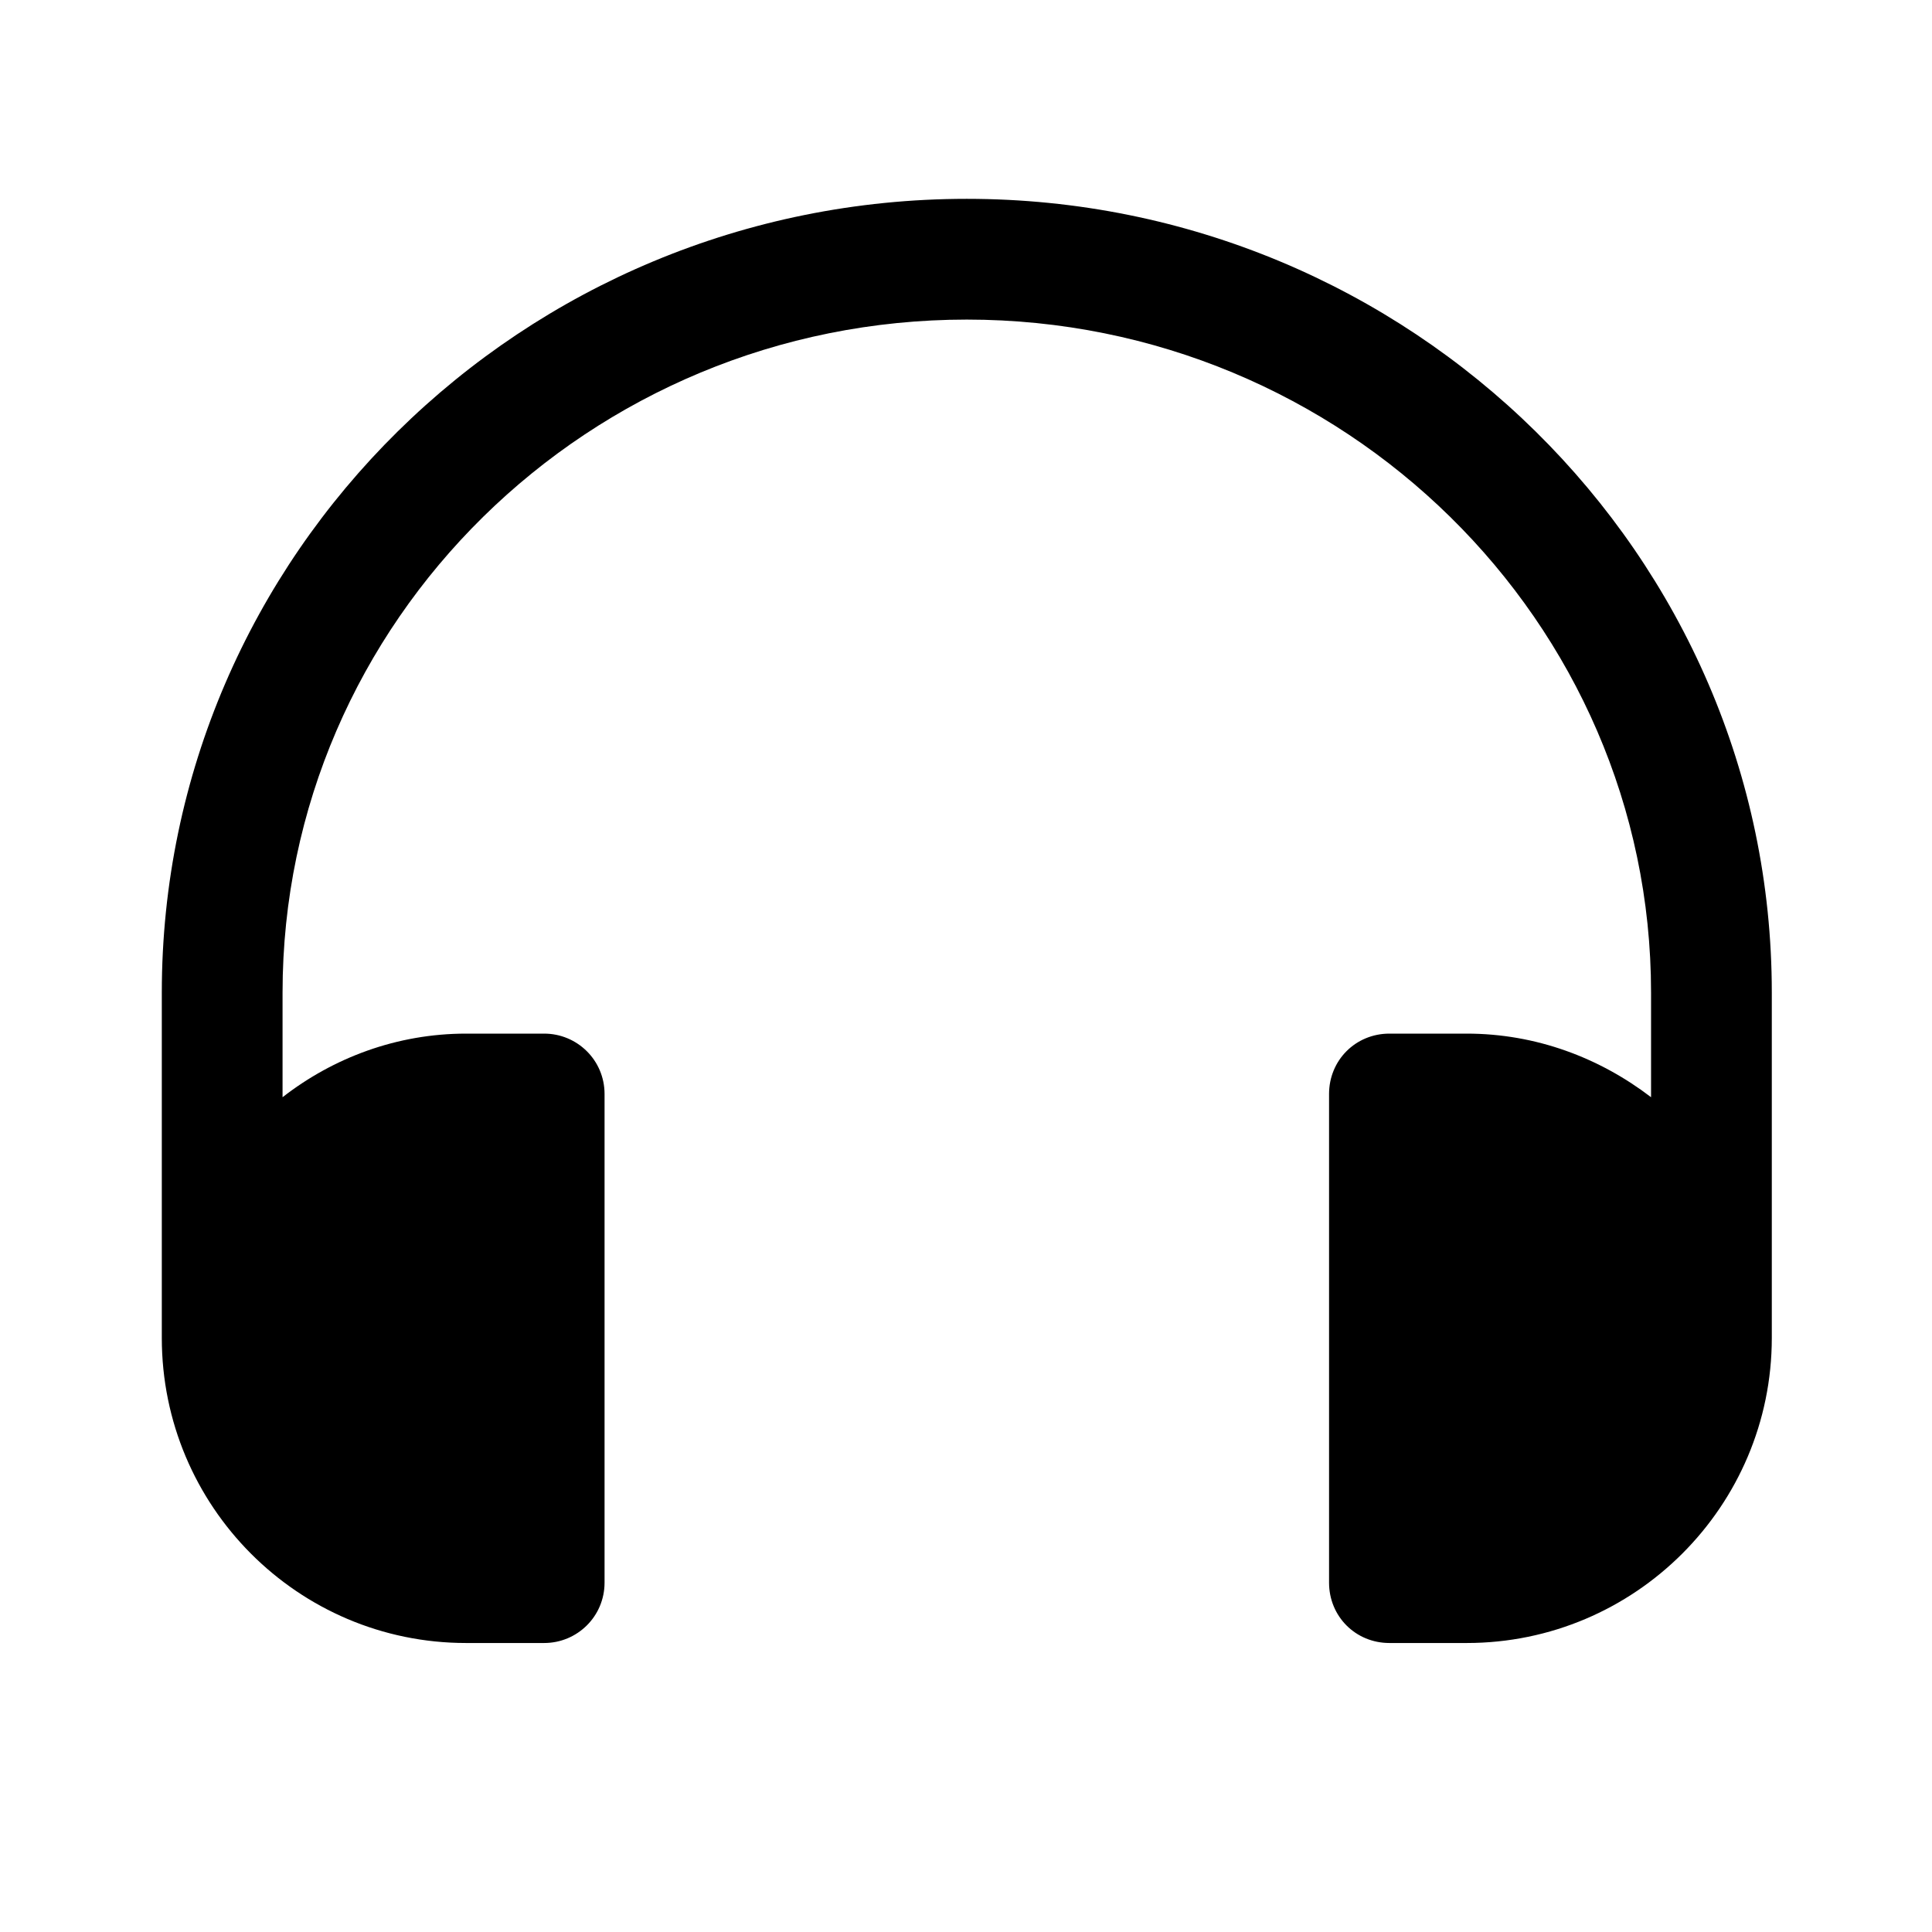 <svg width="24" height="24" viewBox="0 0 24 24" fill="none" xmlns="http://www.w3.org/2000/svg">
<path d="M12.01 2.47C6.49 2.47 2.01 6.89 2.01 12.33V16.62C2.01 18.71 3.7 20.41 5.79 20.41H6.76C7.17 20.41 7.51 20.08 7.51 19.66V13.59C7.51 13.17 7.17 12.84 6.76 12.84H5.79C4.93 12.84 4.14 13.14 3.51 13.63V12.33C3.51 7.72 7.32 3.97 12.01 3.97C16.69 3.97 20.51 7.72 20.51 12.33V13.63C19.87 13.14 19.08 12.84 18.22 12.84H17.26C16.84 12.84 16.51 13.17 16.51 13.59V19.66C16.51 20.08 16.84 20.41 17.26 20.41H18.22C20.31 20.41 22.01 18.71 22.01 16.62V12.33C22.01 6.89 17.52 2.47 12.01 2.47Z" fill="black"/>
</svg>
